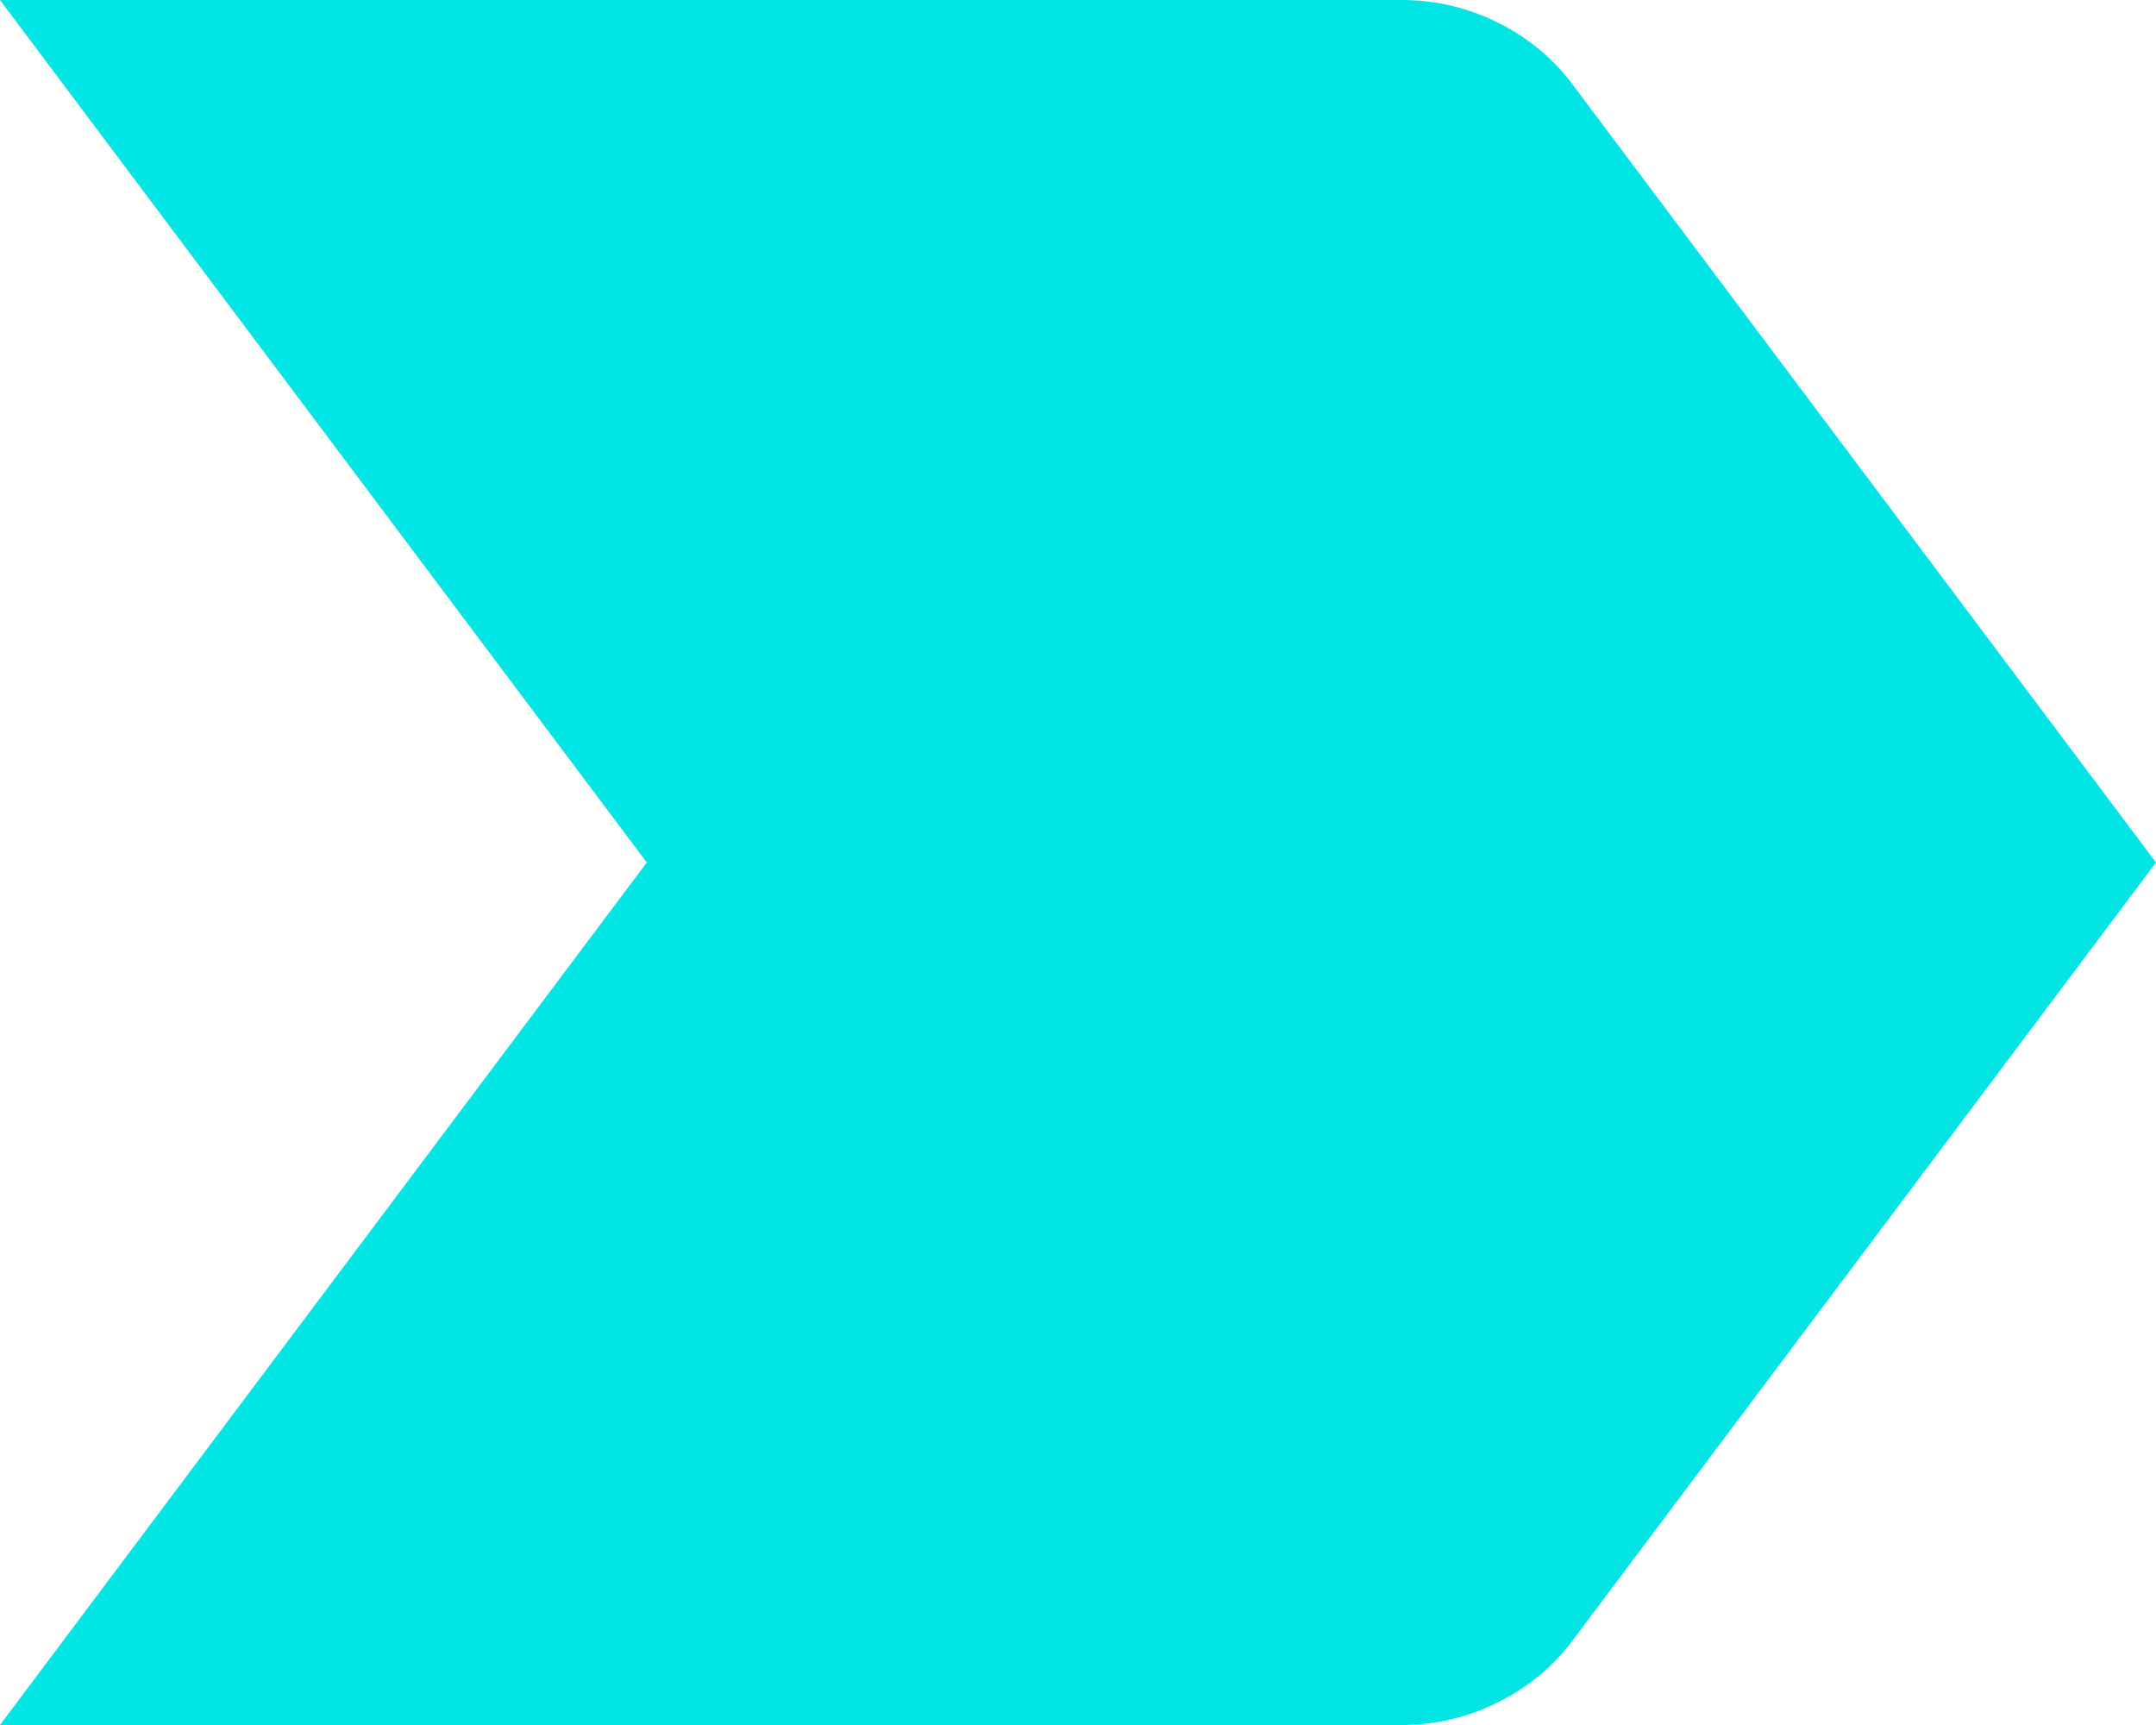 <svg width="20" height="16" viewBox="0 0 20 16" fill="none" xmlns="http://www.w3.org/2000/svg">
<path d="M0 16L6 8L0 0H13C13.317 0 13.617 0.071 13.9 0.212C14.183 0.354 14.417 0.55 14.6 0.8L20 8L14.6 15.2C14.417 15.45 14.183 15.646 13.9 15.787C13.617 15.929 13.317 16 13 16H0Z" fill="#00E4E4"/>
</svg>
